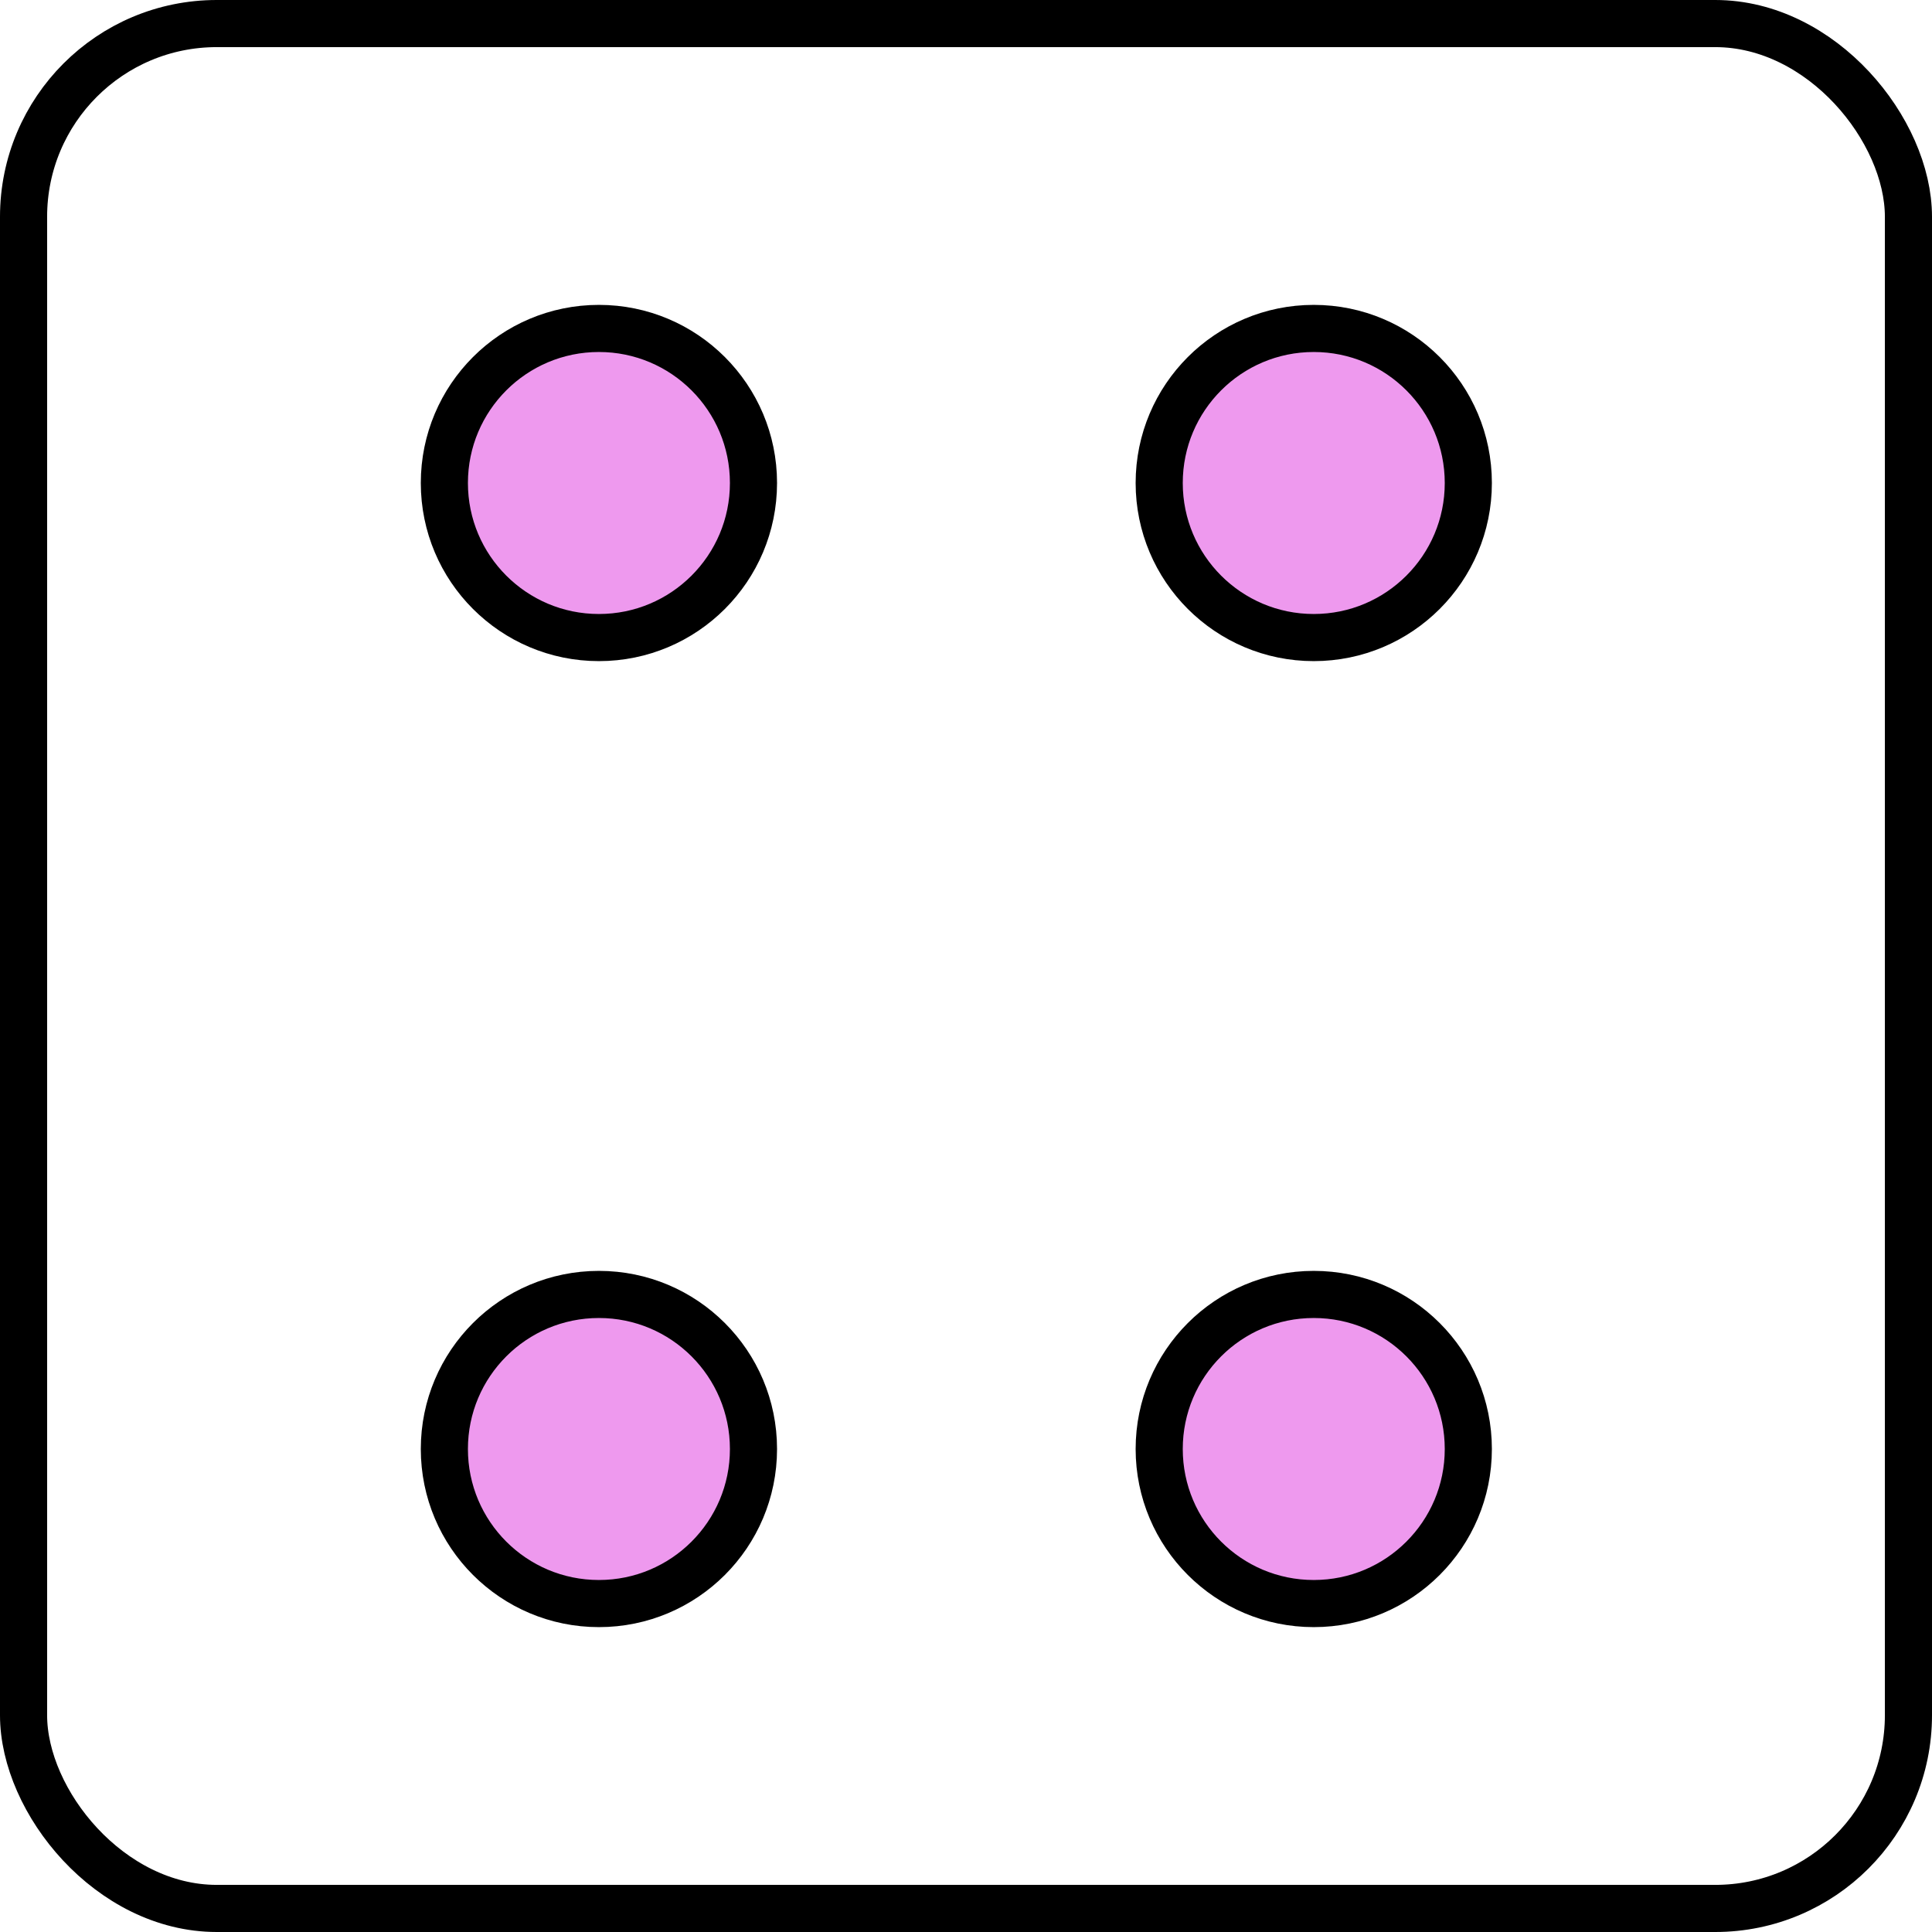 <svg xmlns="http://www.w3.org/2000/svg" xmlns:xlink="http://www.w3.org/1999/xlink" viewBox="0 0 410 410">
  <rect xmlns="http://www.w3.org/2000/svg" x="5" y="5" width="400" height="400" rx="10%" fill="none" stroke="#000" stroke-width="10" />
  <defs>
    <circle id="dot" cx="0%" cy="0%" r="8%" stroke="#000" stroke-width="10" fill="#e9e" />
  </defs>

  <use xlink:href="#dot" x="31%" y="25%" />
  <use xlink:href="#dot" x="31%" y="75%" />
  <use xlink:href="#dot" x="68%" y="25%" />
  <use xlink:href="#dot" x="68%" y="75%" />
</svg>

